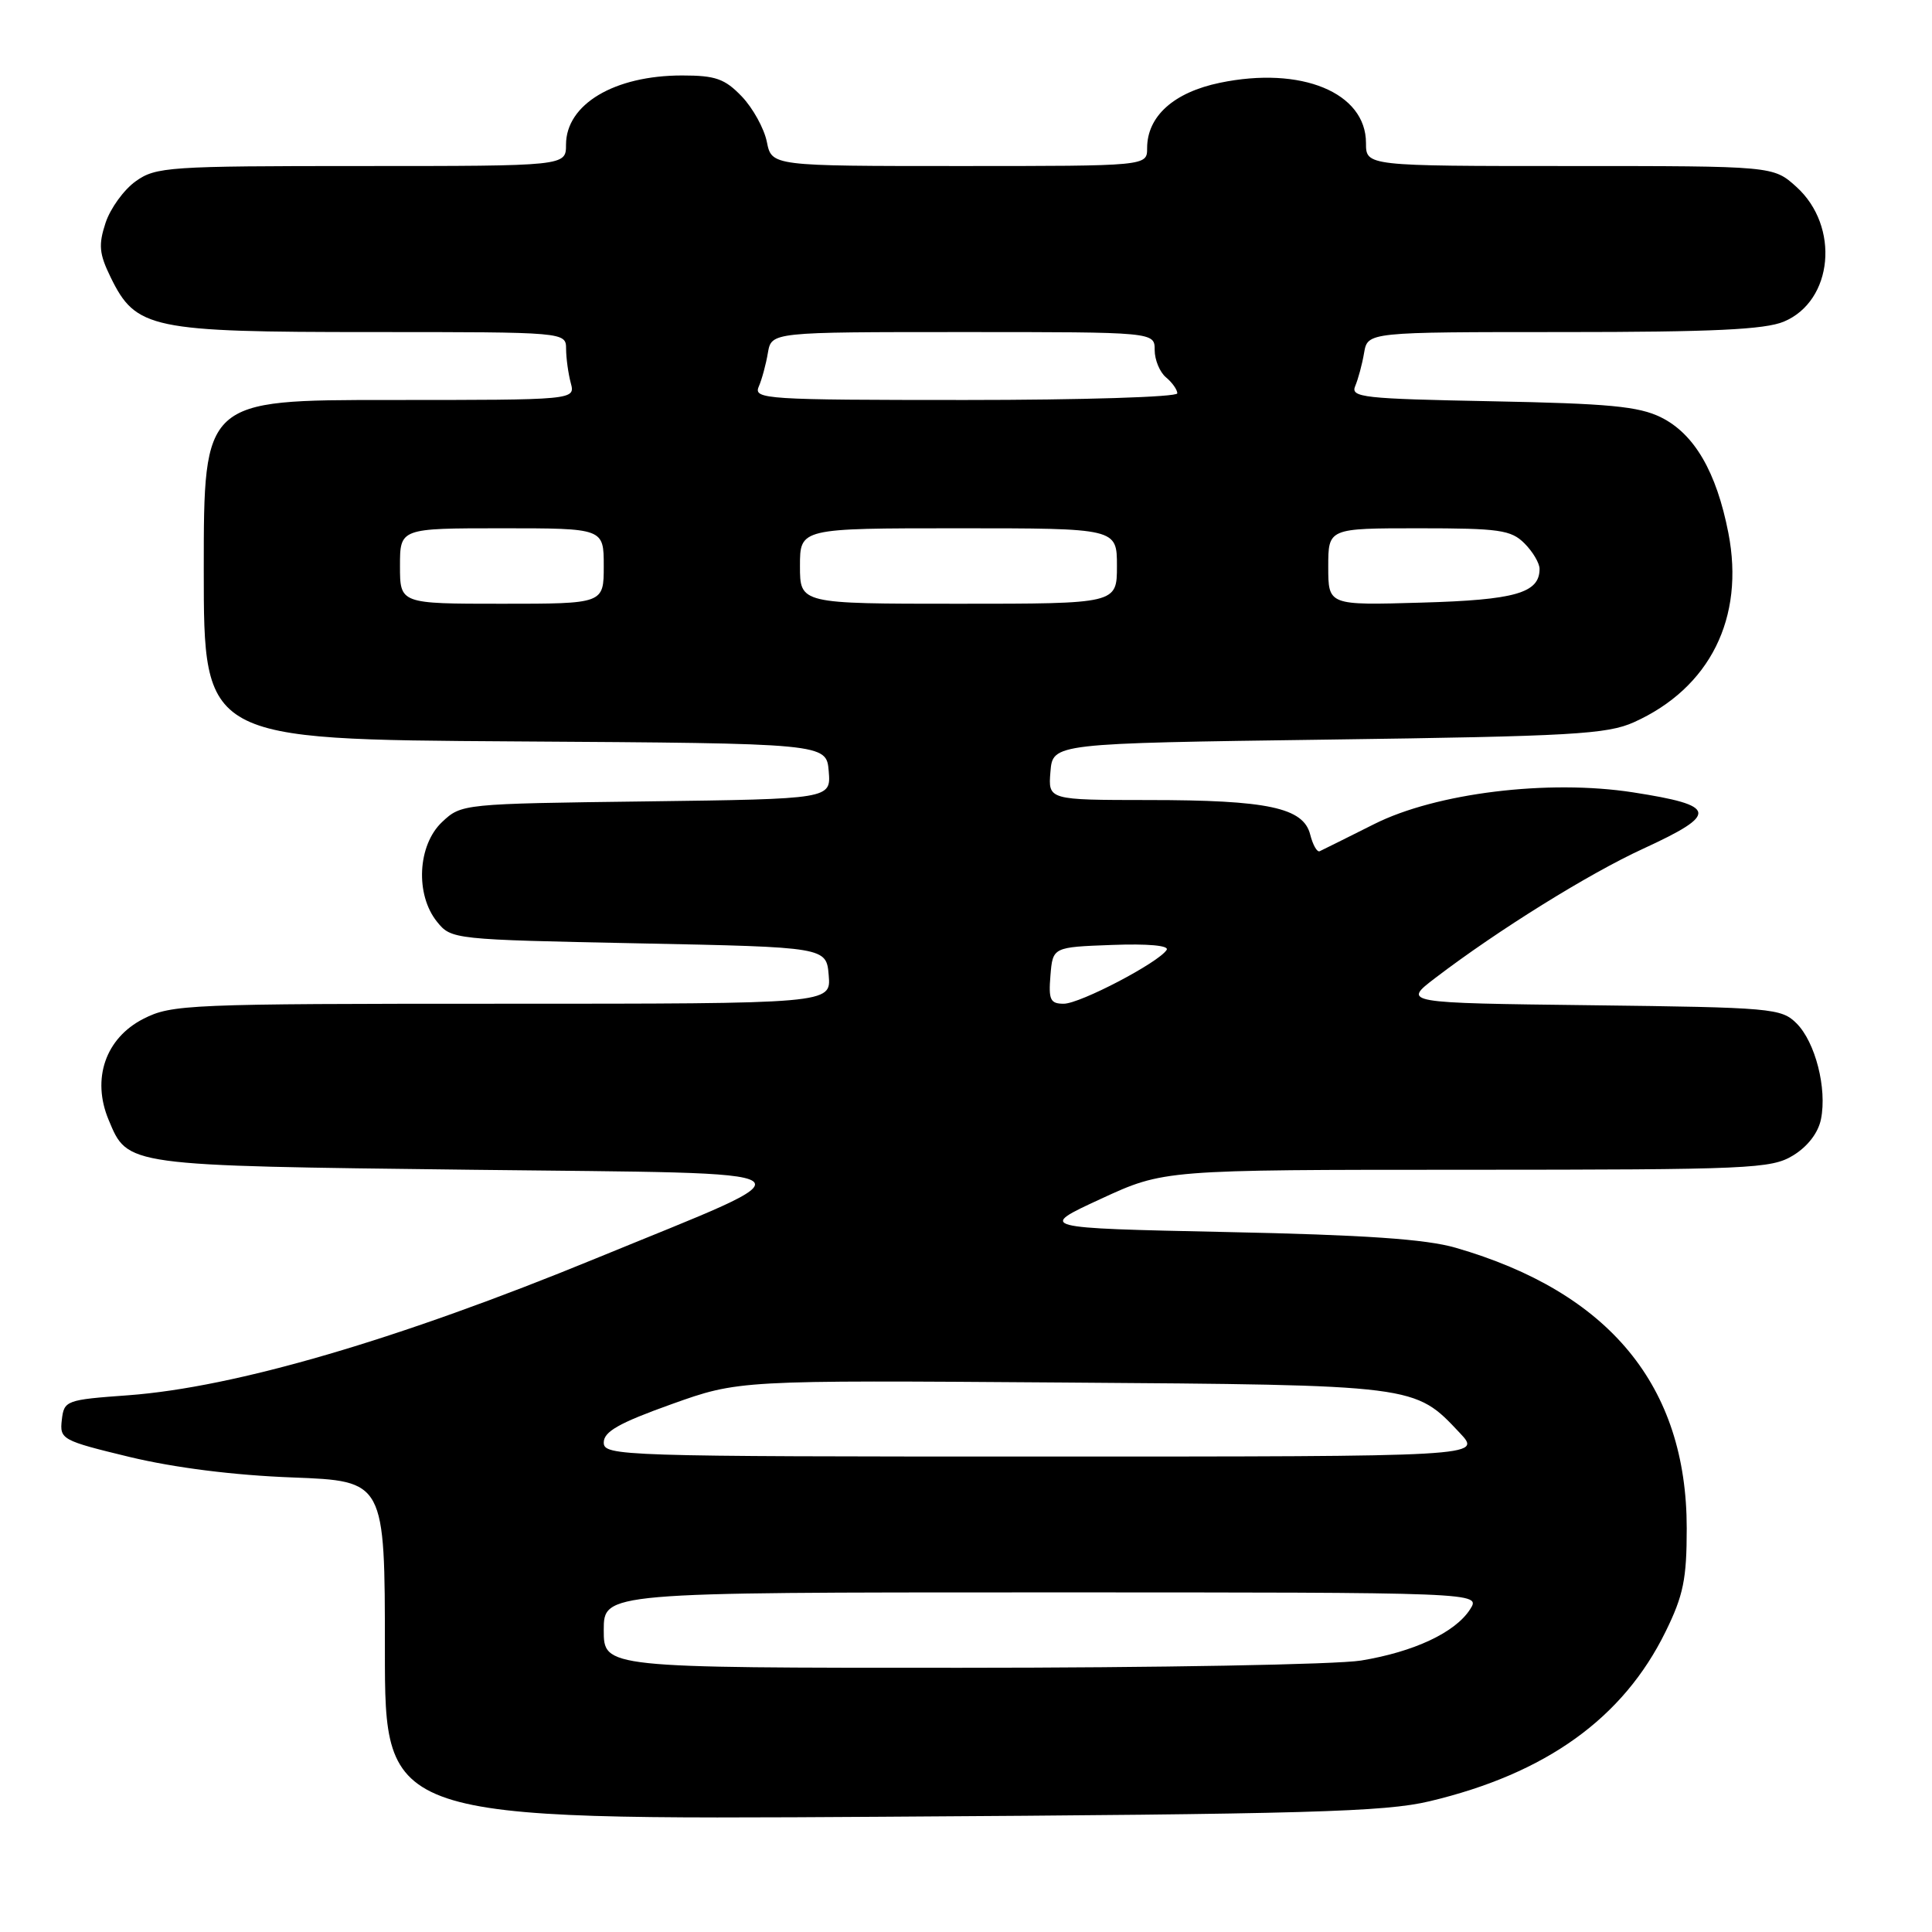 <?xml version="1.0" encoding="UTF-8" standalone="no"?>
<!DOCTYPE svg PUBLIC "-//W3C//DTD SVG 1.1//EN" "http://www.w3.org/Graphics/SVG/1.1/DTD/svg11.dtd" >
<svg xmlns="http://www.w3.org/2000/svg" xmlns:xlink="http://www.w3.org/1999/xlink" version="1.1" viewBox="0 0 256 256">
 <g >
 <path fill="currentColor"
d=" M 189.41 238.68 C 204.86 235.01 215.06 227.68 220.69 216.22 C 223.06 211.40 223.50 209.24 223.50 202.50 C 223.50 183.65 213.27 171.23 192.87 165.33 C 188.93 164.19 180.83 163.63 162.50 163.25 C 137.50 162.72 137.50 162.72 145.86 158.86 C 154.22 155.00 154.22 155.00 194.36 155.00 C 231.98 154.99 234.69 154.87 237.60 153.10 C 239.53 151.92 240.93 150.10 241.29 148.29 C 242.11 144.22 240.54 138.09 238.05 135.60 C 236.04 133.60 234.80 133.49 210.89 133.20 C 185.84 132.90 185.84 132.90 190.19 129.58 C 198.46 123.27 210.53 115.76 217.75 112.45 C 227.78 107.83 227.58 106.73 216.38 104.99 C 205.16 103.25 190.30 105.07 182.10 109.19 C 178.47 111.01 175.22 112.63 174.87 112.79 C 174.52 112.96 173.96 111.96 173.61 110.59 C 172.72 107.02 167.99 106.01 152.19 106.01 C 138.88 106.00 138.88 106.00 139.19 102.25 C 139.50 98.50 139.50 98.50 176.00 98.00 C 208.32 97.56 212.96 97.29 216.50 95.70 C 226.57 91.17 231.21 81.87 229.02 70.63 C 227.44 62.52 224.50 57.48 220.09 55.30 C 217.14 53.84 213.16 53.47 197.68 53.17 C 180.62 52.84 178.93 52.66 179.57 51.16 C 179.96 50.24 180.50 48.26 180.75 46.75 C 181.23 44.00 181.23 44.00 207.15 44.00 C 226.89 44.00 233.85 43.67 236.36 42.62 C 242.91 39.89 243.83 29.99 238.02 24.75 C 234.97 22.00 234.97 22.00 207.98 22.00 C 181.00 22.00 181.00 22.00 181.00 18.95 C 181.00 12.27 172.43 8.73 161.64 10.97 C 155.52 12.24 152.00 15.41 152.00 19.63 C 152.00 22.00 152.00 22.00 127.13 22.00 C 102.25 22.00 102.25 22.00 101.61 18.79 C 101.25 17.02 99.76 14.32 98.30 12.79 C 96.04 10.43 94.81 10.00 90.38 10.00 C 81.40 10.00 75.00 13.82 75.00 19.17 C 75.00 22.00 75.00 22.00 47.90 22.00 C 22.34 22.00 20.65 22.11 17.98 24.02 C 16.42 25.13 14.63 27.60 13.99 29.52 C 13.03 32.45 13.13 33.61 14.67 36.76 C 18.01 43.58 19.99 44.00 49.25 44.00 C 75.00 44.00 75.00 44.00 75.01 46.25 C 75.02 47.49 75.30 49.51 75.63 50.75 C 76.23 53.00 76.23 53.00 51.62 53.00 C 27.00 53.00 27.00 53.00 27.00 75.49 C 27.00 97.98 27.00 97.98 68.25 98.24 C 109.50 98.50 109.50 98.50 109.81 102.19 C 110.11 105.87 110.11 105.87 85.64 106.19 C 61.31 106.50 61.14 106.51 58.58 108.92 C 55.33 111.98 55.00 118.54 57.91 122.14 C 59.80 124.48 60.04 124.50 84.66 125.00 C 109.50 125.50 109.50 125.50 109.81 129.25 C 110.12 133.00 110.12 133.00 66.52 133.00 C 24.89 133.00 22.74 133.09 19.00 135.00 C 13.98 137.56 12.12 142.95 14.39 148.38 C 16.95 154.52 16.45 154.45 62.50 155.00 C 110.17 155.57 108.71 154.53 79.00 166.73 C 52.70 177.53 31.16 183.83 17.00 184.88 C 8.73 185.48 8.49 185.57 8.19 188.15 C 7.90 190.72 8.18 190.88 17.19 193.06 C 23.11 194.48 30.97 195.48 38.75 195.77 C 51.00 196.24 51.00 196.24 51.00 218.69 C 51.00 241.14 51.00 241.14 116.75 240.73 C 173.29 240.38 183.47 240.09 189.41 238.68 Z  M 80.00 216.00 C 80.00 211.00 80.00 211.00 138.12 211.00 C 196.24 211.00 196.24 211.00 194.79 213.25 C 192.82 216.32 187.35 218.88 180.35 220.03 C 177.13 220.56 153.24 220.99 127.25 220.99 C 80.00 221.00 80.00 221.00 80.00 216.00 Z  M 80.00 191.14 C 80.00 189.70 82.03 188.55 88.93 186.08 C 97.87 182.88 97.87 182.88 140.68 183.19 C 187.82 183.53 187.42 183.48 193.44 189.88 C 196.37 193.00 196.37 193.00 138.19 193.00 C 82.09 193.00 80.00 192.93 80.00 191.14 Z  M 139.19 129.25 C 139.50 125.50 139.50 125.50 147.34 125.21 C 152.09 125.03 154.94 125.29 154.59 125.86 C 153.56 127.53 143.11 133.00 140.95 133.00 C 139.17 133.00 138.92 132.48 139.19 129.25 Z  M 53.00 75.00 C 53.00 70.00 53.00 70.00 66.50 70.00 C 80.00 70.00 80.00 70.00 80.00 75.00 C 80.00 80.00 80.00 80.00 66.50 80.00 C 53.00 80.00 53.00 80.00 53.00 75.00 Z  M 106.00 75.00 C 106.00 70.00 106.00 70.00 127.00 70.00 C 148.00 70.00 148.00 70.00 148.00 75.00 C 148.00 80.00 148.00 80.00 127.00 80.00 C 106.00 80.00 106.00 80.00 106.00 75.00 Z  M 176.00 75.10 C 176.00 70.00 176.00 70.00 188.00 70.00 C 198.67 70.00 200.22 70.22 202.00 72.00 C 203.10 73.10 204.00 74.62 204.00 75.38 C 204.00 78.58 200.79 79.50 188.35 79.85 C 176.00 80.21 176.00 80.21 176.00 75.10 Z  M 100.53 51.25 C 100.95 50.29 101.50 48.26 101.75 46.75 C 102.23 44.00 102.23 44.00 127.61 44.00 C 153.00 44.00 153.00 44.00 153.00 46.38 C 153.00 47.69 153.68 49.32 154.50 50.00 C 155.32 50.68 156.00 51.64 156.00 52.12 C 156.00 52.61 143.35 53.00 127.89 53.00 C 101.51 53.00 99.83 52.89 100.53 51.25 Z "/>
</g>
</svg>